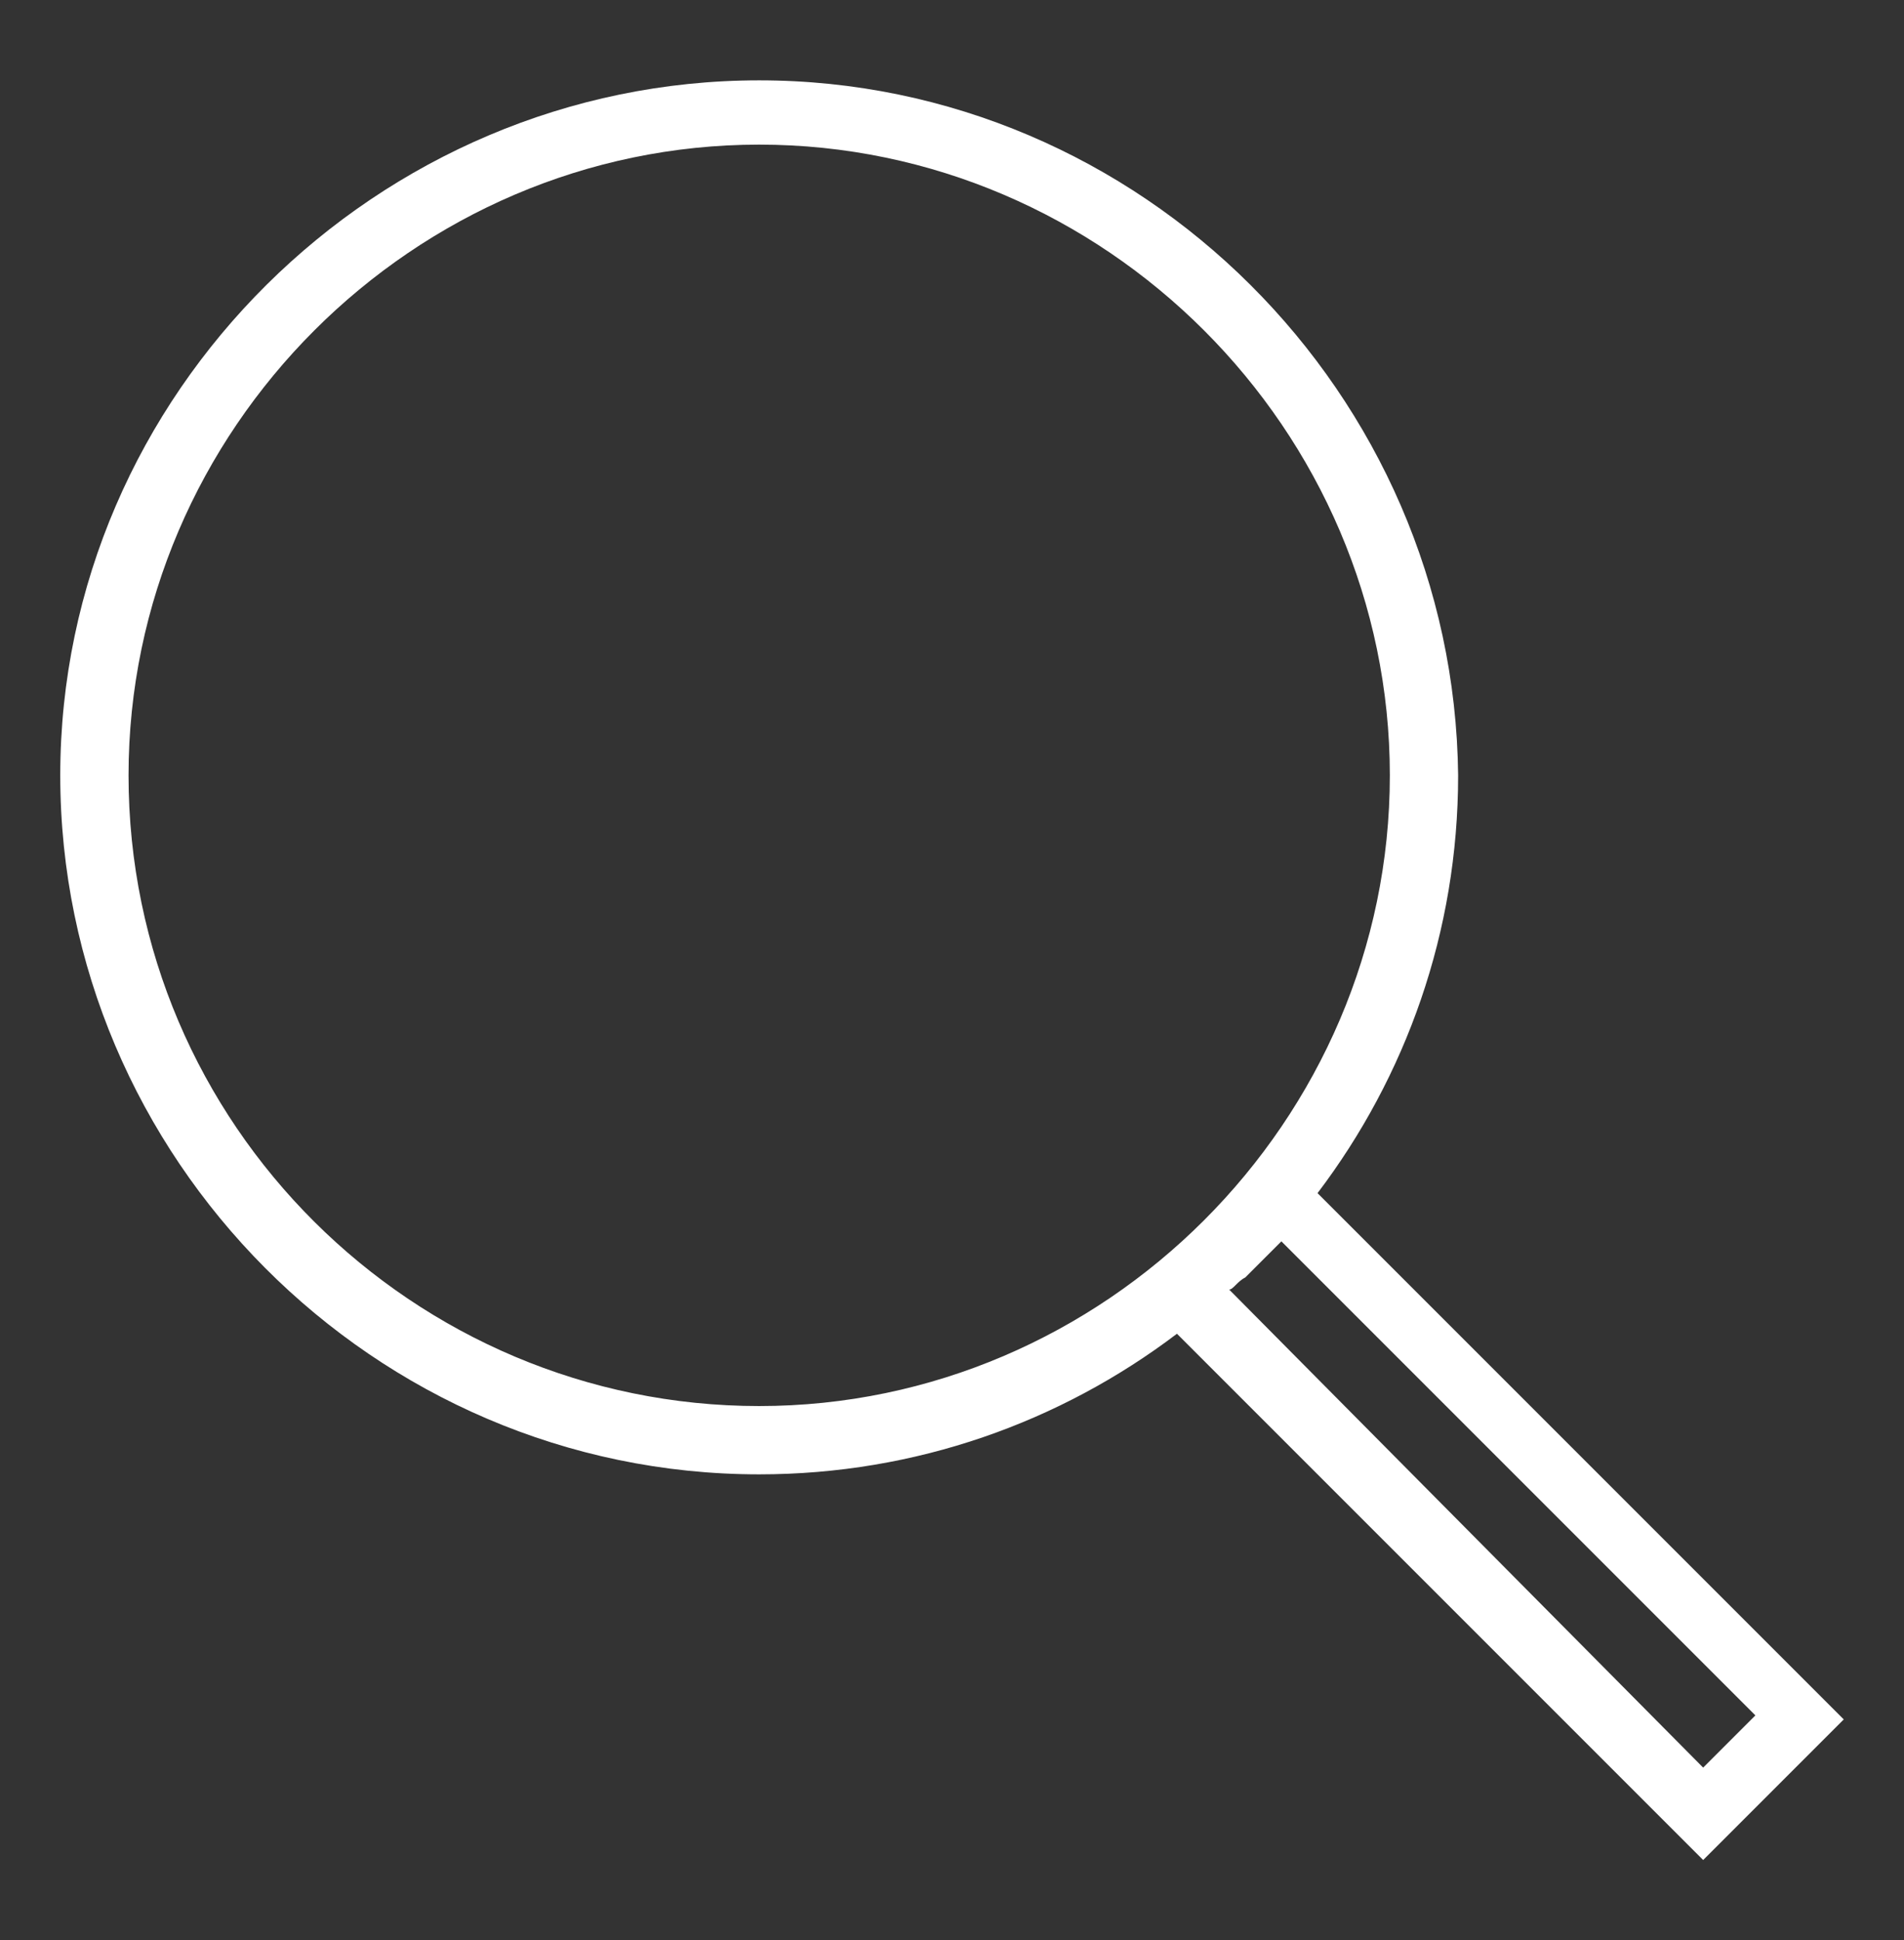 <?xml version="1.0" encoding="utf-8"?>
<!-- Generator: Adobe Illustrator 24.2.3, SVG Export Plug-In . SVG Version: 6.00 Build 0)  -->
<svg version="1.1" id="Layer_1" xmlns="http://www.w3.org/2000/svg" xmlns:xlink="http://www.w3.org/1999/xlink" x="0px" y="0px"
	 viewBox="0 0 47.4 48.3" style="enable-background:new 0 0 47.4 48.3;" xml:space="preserve">
<rect x="0" y="0" width="47.4" height="48.3" fill="#333333" stroke="none"/>
<style type="text/css">
	.st0{fill:#FFFFFF;}
	.st1{fill:#F4D037;}
	.st2{fill:#3B5998;}
	.st3{fill:#A53A3A;}
	.st4{fill:#FF0000;}
	.st5{fill:#935300;}
	.st6{fill:#939597;}
	.st7{fill:#EA872D;}
</style>
<path class="st0" d="M45.9,42.8L32.8,29.7c2.2-2.9,3.5-6.5,3.5-10.4C36.2,9.8,28.4,2,18.9,2S1.5,9.8,1.5,19.3s7.8,17.4,17.4,17.4
	c3.9,0,7.5-1.3,10.4-3.5l13.1,13.1L45.9,42.8z M3.2,19.3c0-8.6,7.1-15.7,15.7-15.7s15.7,7.1,15.7,15.7s-7.1,15.7-15.7,15.7
	S3.2,28,3.2,19.3z M31,31.8c0.2-0.2,0.3-0.3,0.5-0.5c0.1-0.1,0.3-0.3,0.4-0.4l11.8,11.8L42.4,44L30.6,32.1
	C30.7,32.1,30.8,31.9,31,31.8z"/>
</svg>

